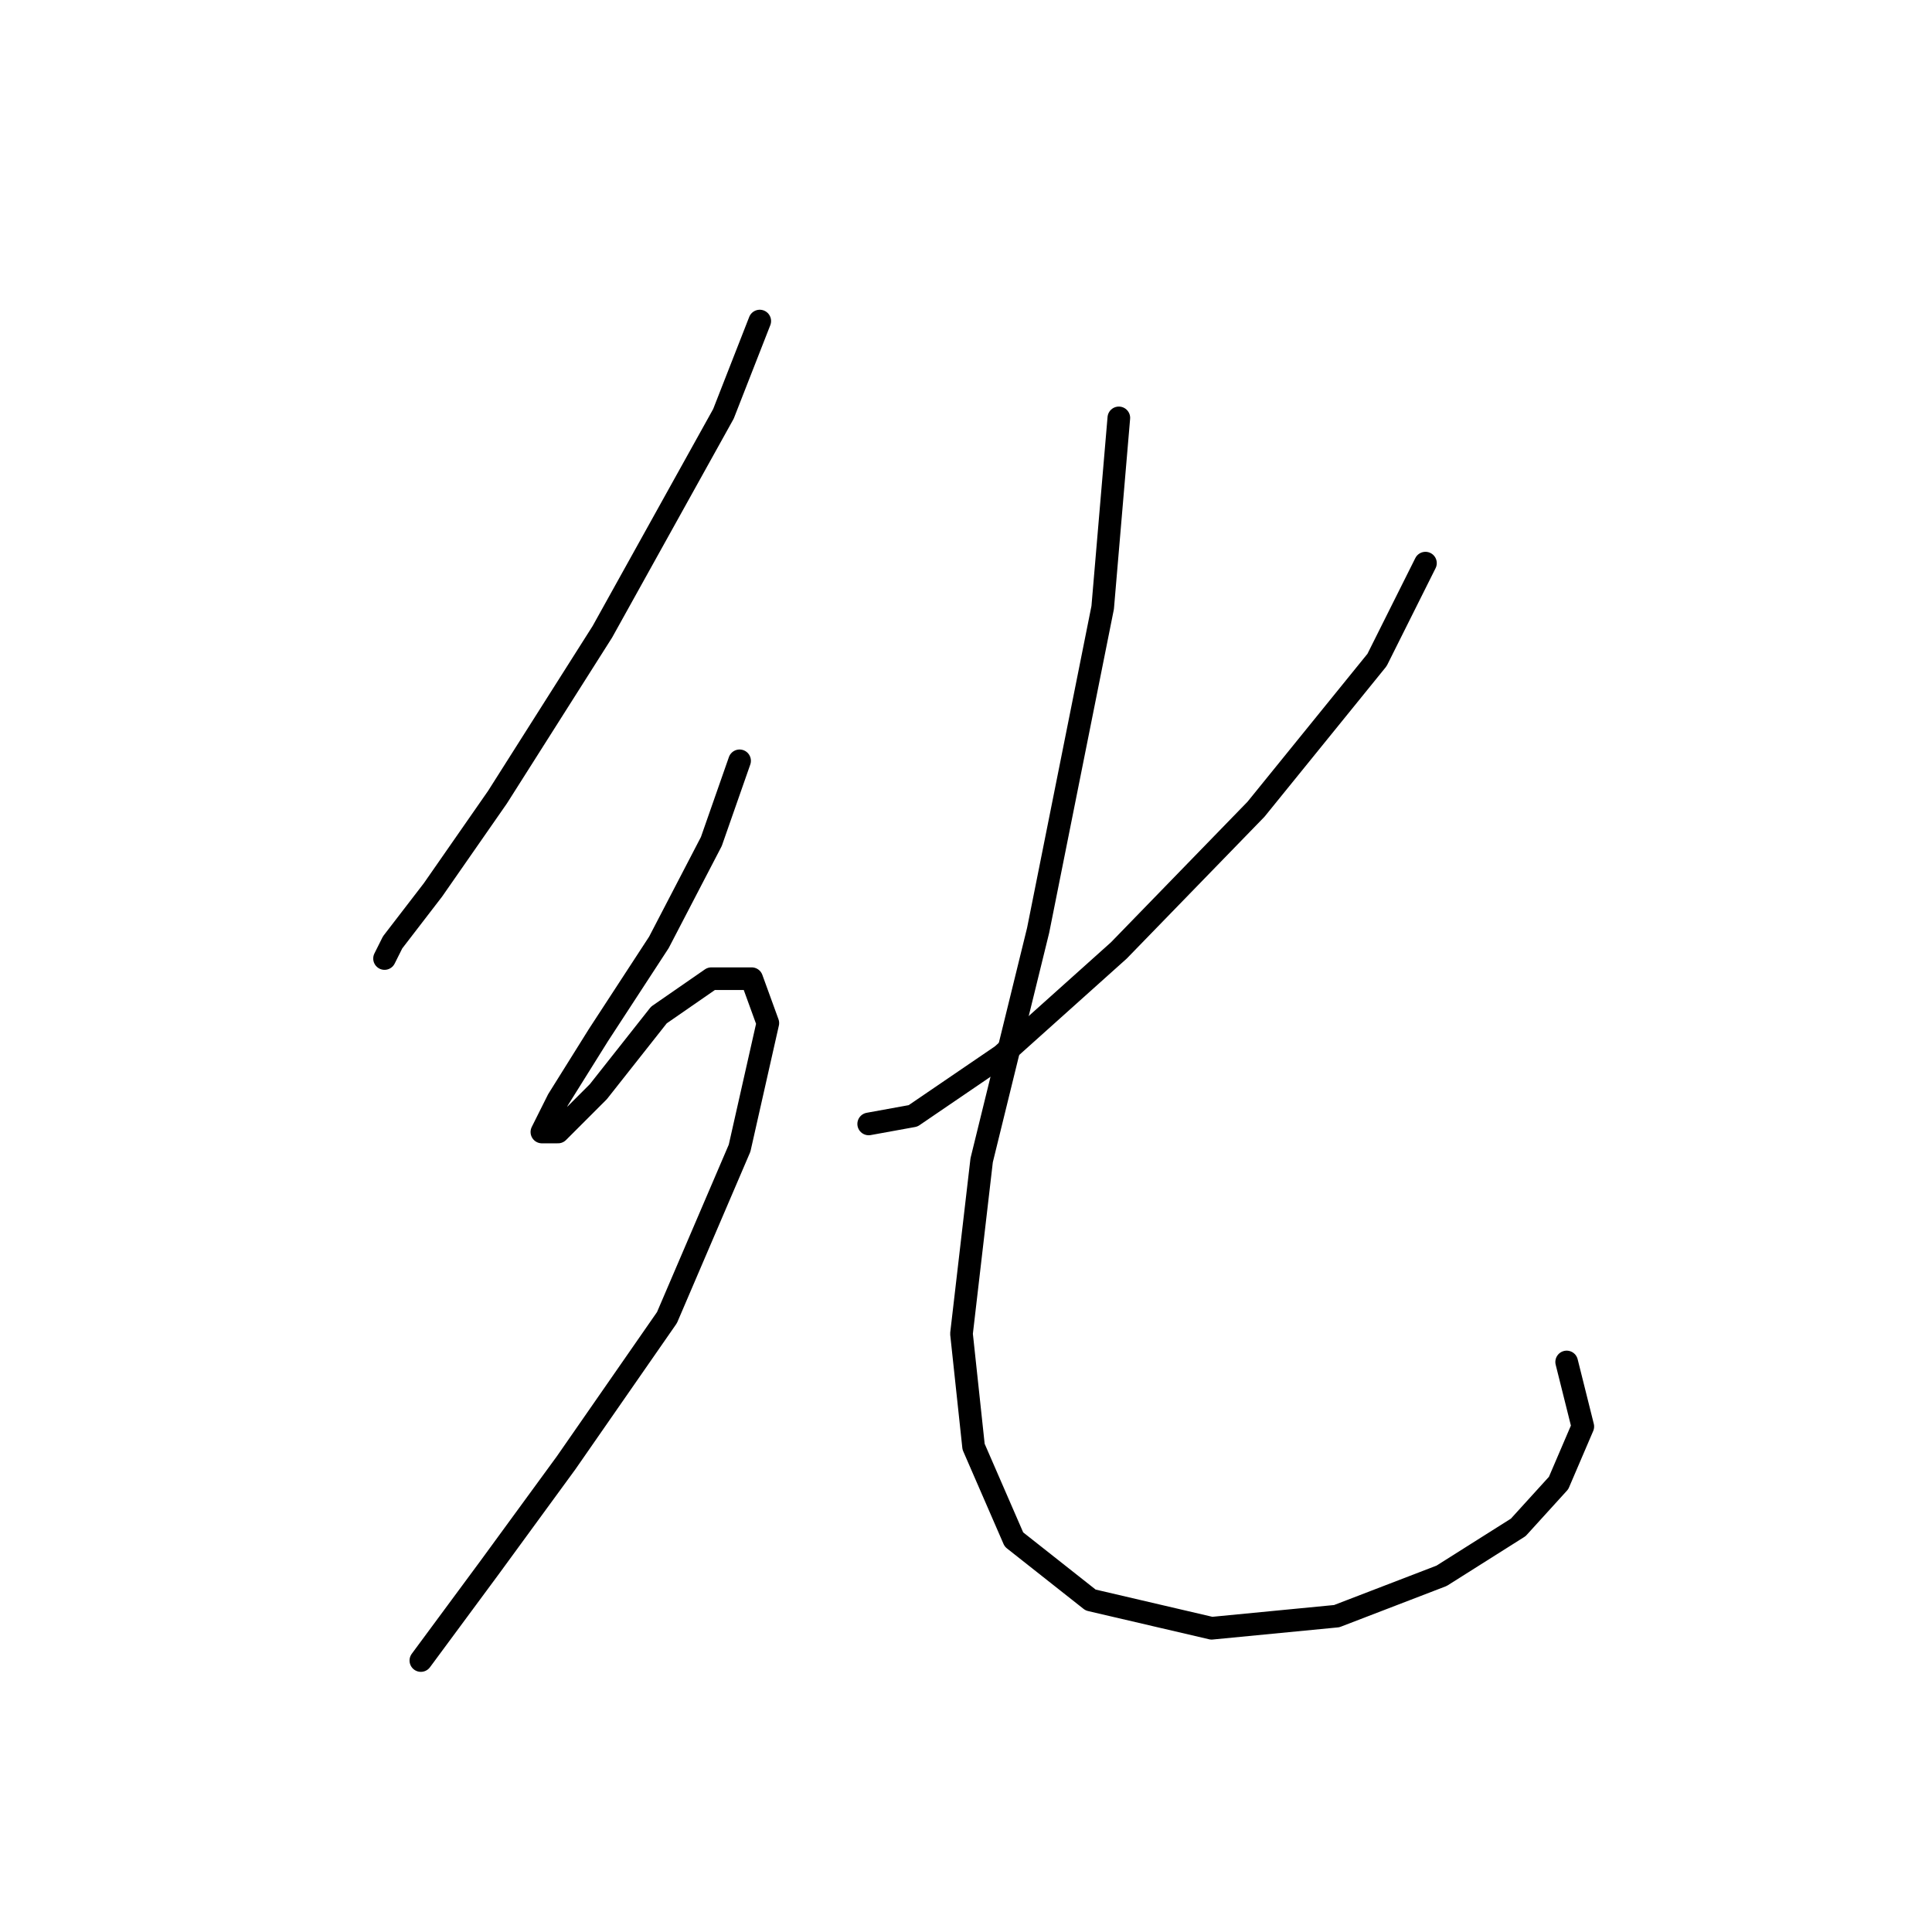 <?xml version="1.0" standalone="no"?>
    <svg width="256" height="256" xmlns="http://www.w3.org/2000/svg" version="1.1">
    <polyline stroke="black" stroke-width="3" stroke-linecap="round" fill="transparent" stroke-linejoin="round" points="100.672 42.542 95.86 54.838 79.822 83.706 65.923 105.625 57.369 117.921 52.023 124.87 50.954 127.009 50.954 127.009 " />
        <polyline stroke="black" stroke-width="3" stroke-linecap="round" fill="transparent" stroke-linejoin="round" points="97.999 100.813 94.257 111.505 87.307 124.87 79.288 137.166 73.942 145.72 71.803 149.996 73.942 149.996 79.288 144.65 87.307 134.493 94.257 129.682 99.603 129.682 101.741 135.562 97.999 152.135 88.376 174.588 75.011 193.833 64.854 207.733 55.766 220.029 55.766 220.029 " />
        <polyline stroke="black" stroke-width="3" stroke-linecap="round" fill="transparent" stroke-linejoin="round" points="188.88 74.618 182.465 87.448 166.427 107.229 148.251 125.94 132.748 139.839 120.986 147.858 115.106 148.927 115.106 148.927 " />
        <polyline stroke="black" stroke-width="3" stroke-linecap="round" fill="transparent" stroke-linejoin="round" points="148.251 55.373 146.112 80.499 137.559 123.267 130.075 153.739 127.402 176.726 129.005 191.695 134.351 203.991 144.509 212.01 160.547 215.752 177.119 214.148 191.019 208.802 201.176 202.387 206.522 196.506 209.73 189.022 207.591 180.468 207.591 180.468 " />
        </svg>